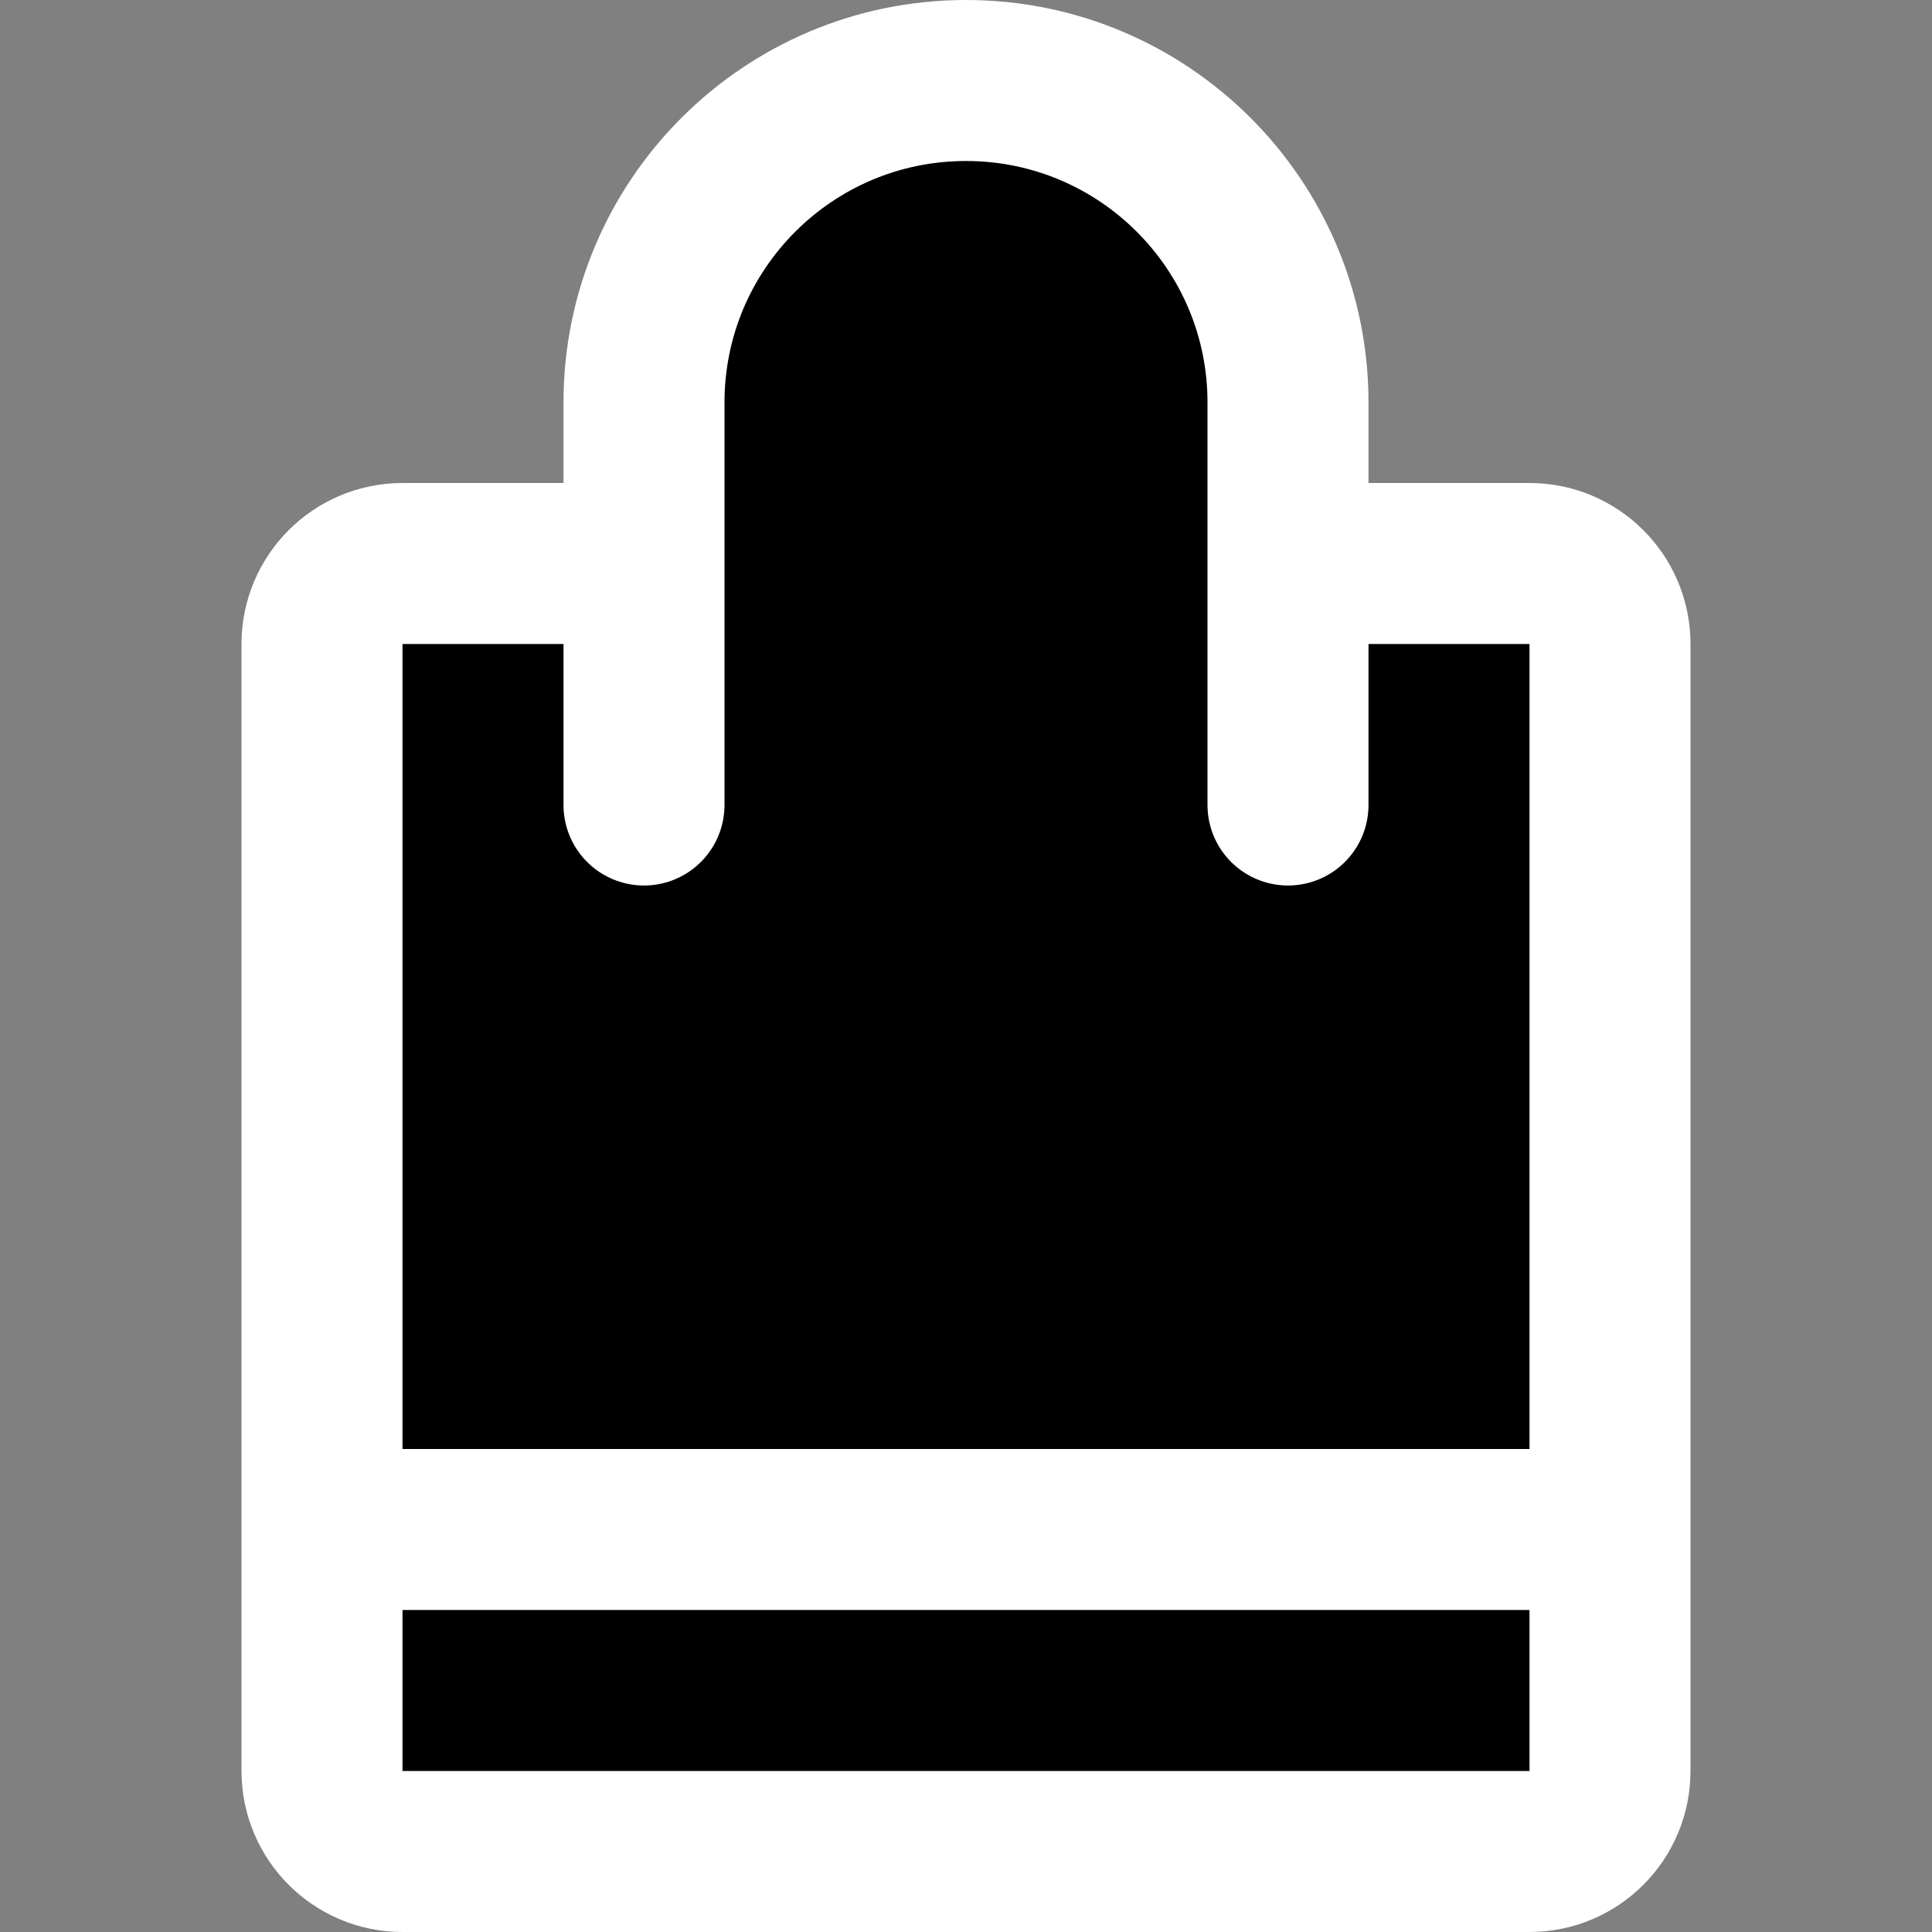<svg width="24" height="24" viewBox="0 0 24 24" xmlns="http://www.w3.org/2000/svg">
<rect x="0" y="0" width="24" height="24" fill="#808080" stroke="none"/>
<path d="M19 7H5C4.448 7 4 7.448 4 8V22C4 22.552 4.448 23 5 23H19C19.552 23 20 22.552 20 22V8C20 7.448 19.552 7 19 7Z"  stroke="#FFFFFF" stroke-width="2"/>
<path d="M20 18H4V20H20V18Z" fill="#FFFFFF"/>
<path d="M16 10V5C16 2.791 14.209 1 12 1C9.791 1 8 2.791 8 5V10"  stroke="#FFFFFF" stroke-width="2" stroke-linecap="round"/>
</svg>
